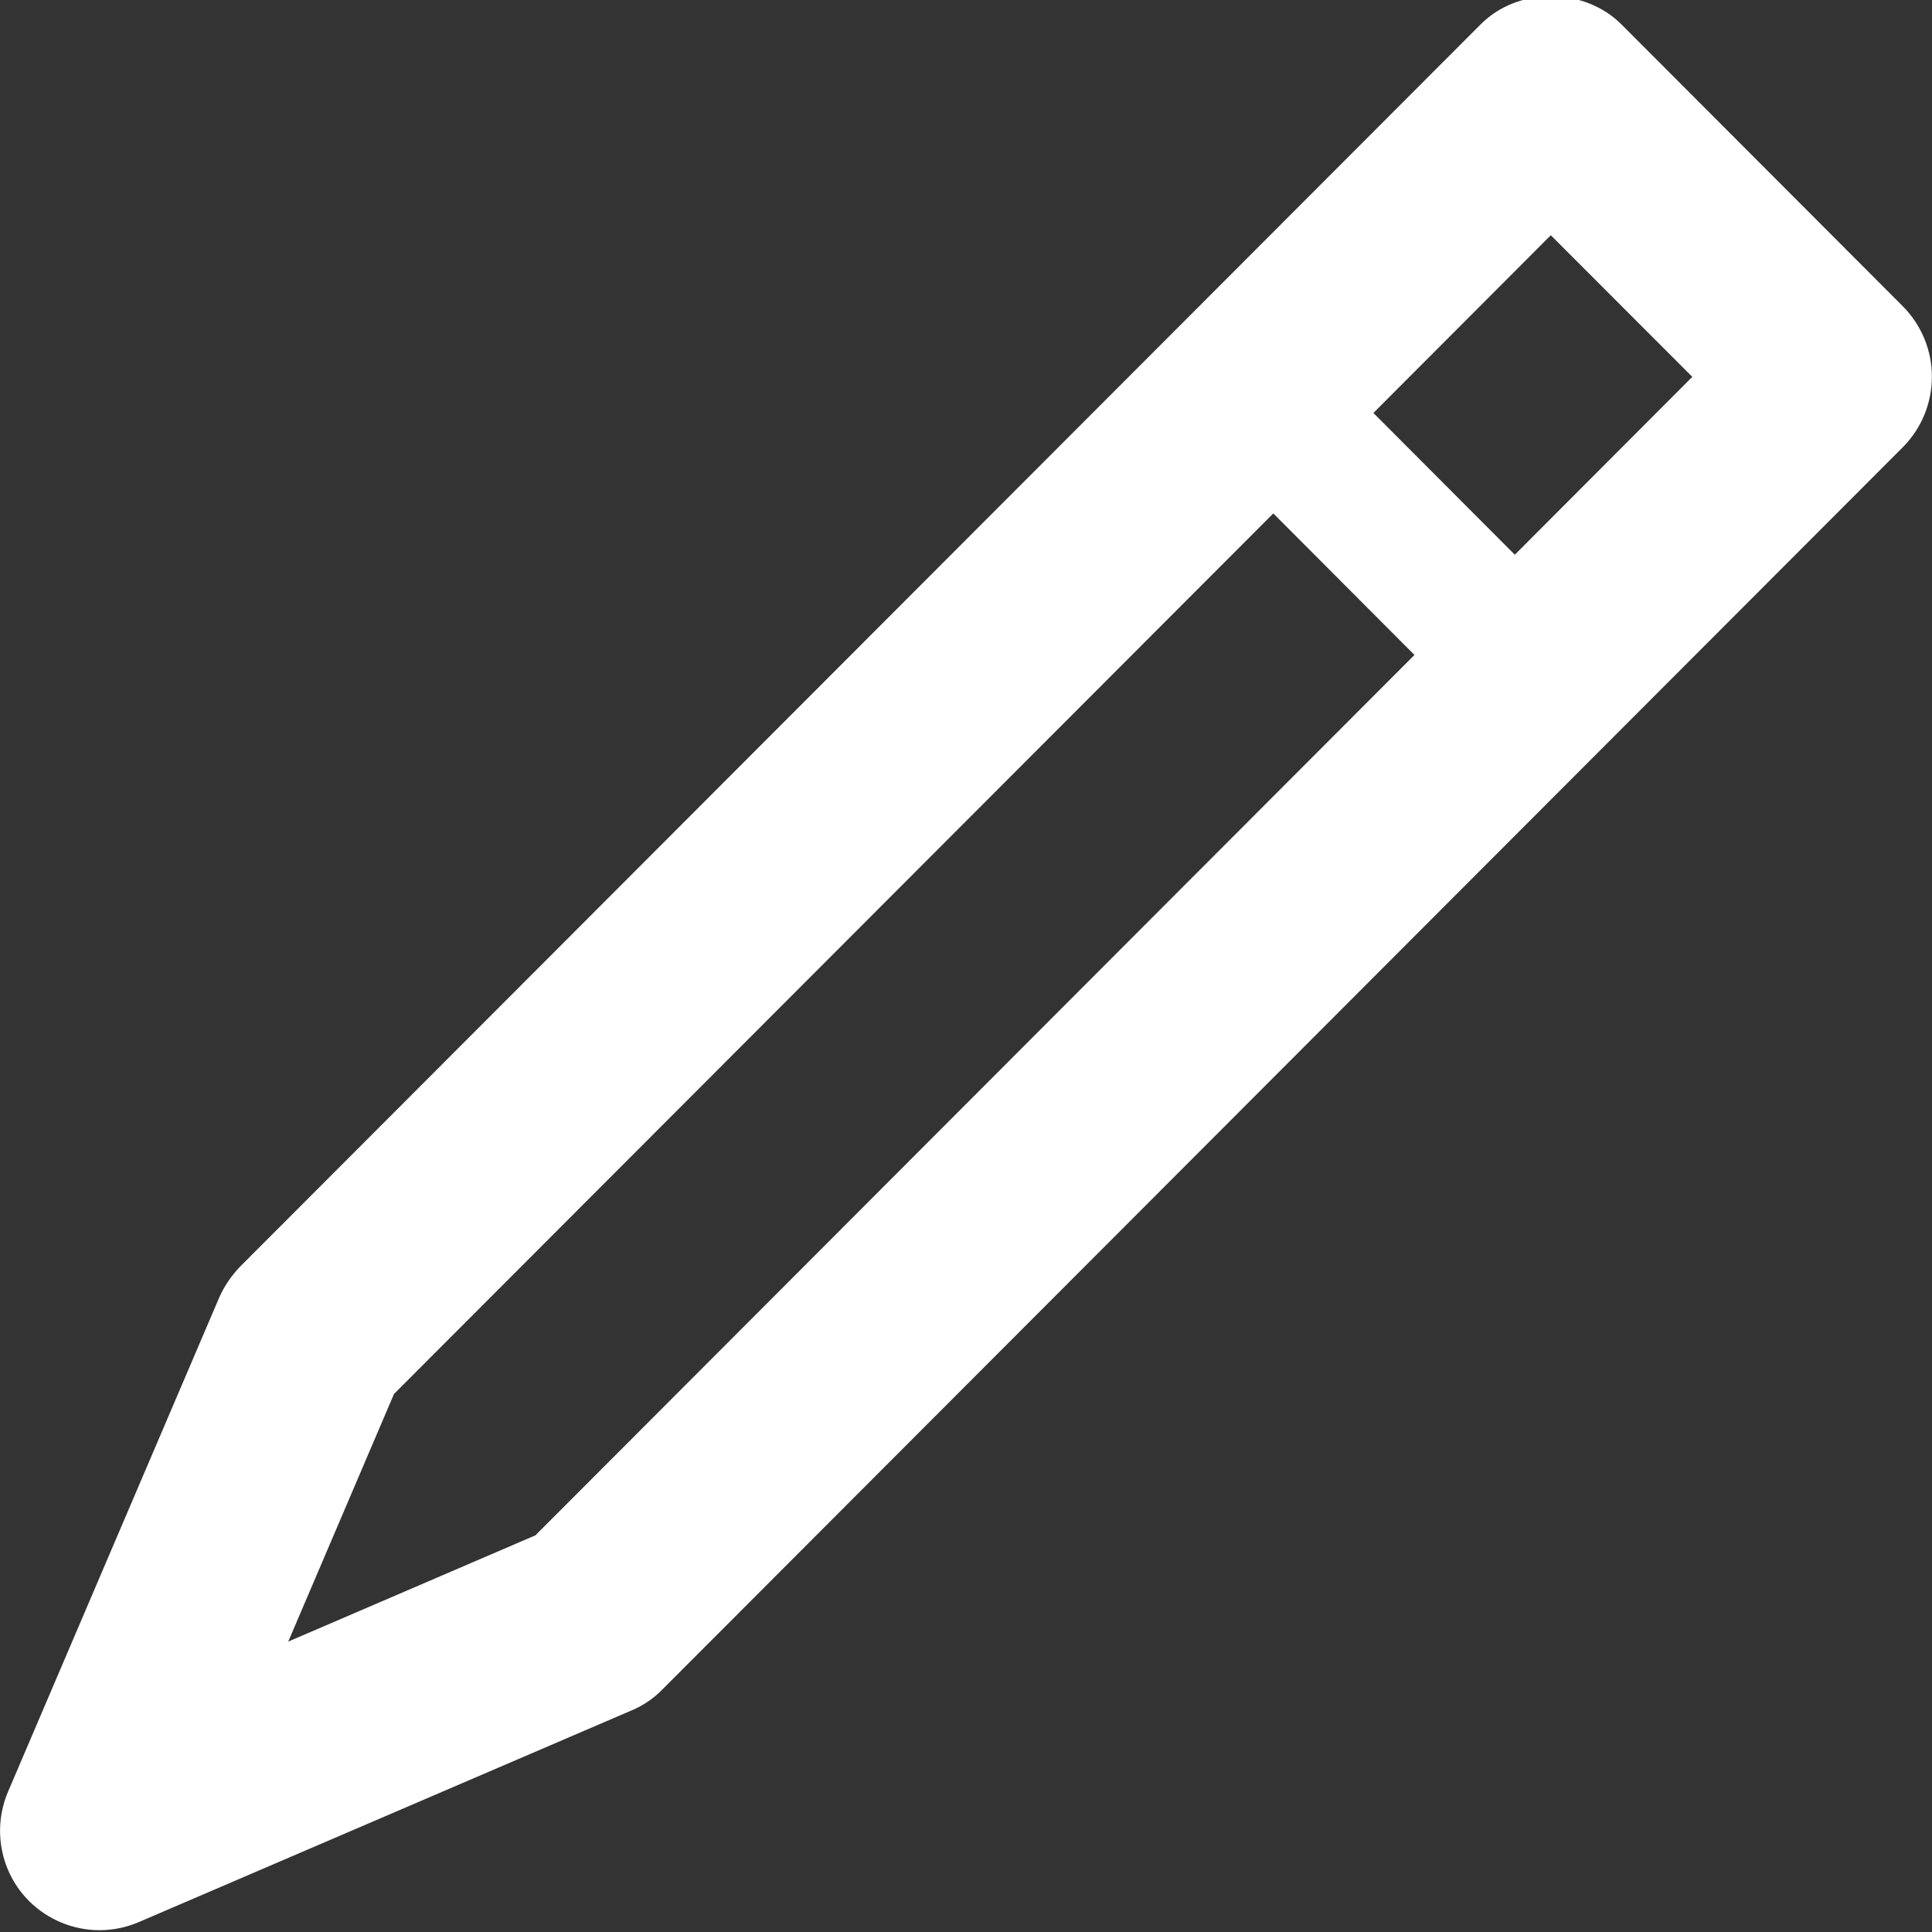 <svg xmlns="http://www.w3.org/2000/svg" xmlns:xlink="http://www.w3.org/1999/xlink" preserveAspectRatio="xMidYMid" width="16" height="16" viewBox="0 0 16 16">
  <rect x="0" y="0" width="16" height="16" fill="#333333" stroke="none"/>
  <defs>
    <style>
      .cls-1 {
        fill: #fff;
        fill-rule: evenodd;
      }
    </style>
  </defs>
  <path d="M15.760,3.702 L13.646,5.819 L5.484,13.993 C5.411,14.068 5.324,14.126 5.228,14.166 L1.147,15.919 C1.041,15.964 0.931,15.985 0.823,15.985 C0.609,15.985 0.398,15.900 0.240,15.743 C0.003,15.505 -0.065,15.147 0.067,14.837 L1.814,10.749 C1.856,10.653 1.915,10.566 1.988,10.490 L10.150,2.317 L12.264,0.200 C12.571,-0.108 13.116,-0.108 13.426,0.200 L15.760,2.538 C15.913,2.693 16.000,2.903 15.999,3.121 C15.999,3.338 15.913,3.547 15.760,3.702 ZM3.263,11.544 L2.387,13.595 L4.434,12.715 L11.714,5.424 L10.545,4.252 L3.263,11.544 ZM12.843,1.948 L11.374,3.420 L12.545,4.594 L14.015,3.121 L12.843,1.948 Z" class="cls-1"/>
</svg>
